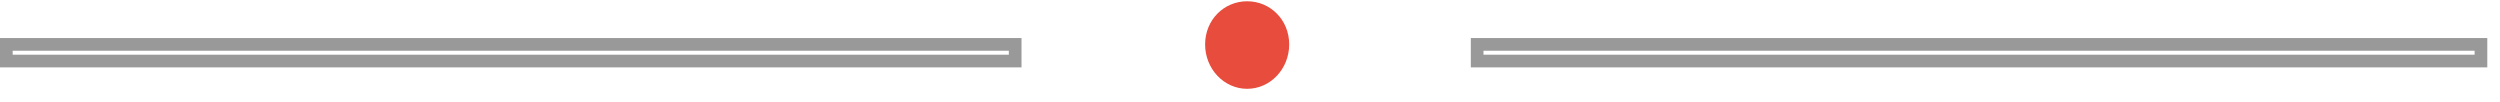 <svg width="197" height="8" viewBox="0 0 197 8" fill="none" xmlns="http://www.w3.org/2000/svg">
<g clip-path="url(#clip0_21_2)">
<path fill-rule="evenodd" clip-rule="evenodd" d="M98.275 0.1C100.105 0.1 101.588 1.565 101.588 3.498C101.588 5.431 100.105 6.998 98.275 6.998C96.446 6.998 94.963 5.431 94.963 3.498C94.963 1.565 96.446 0.1 98.275 0.1Z" fill="#E74C3C"/>
<path fill-rule="evenodd" clip-rule="evenodd" d="M0.499 4.81V3.498H79.995V4.81H0.499Z" stroke="#999999"/>
<path fill-rule="evenodd" clip-rule="evenodd" d="M116.4 4.81V3.498H195.499V4.81H116.4Z" stroke="#999999"/>
</g>
<defs>
<clipPath id="clip0_21_2">
<rect width="196.5" height="7.5" fill="white"/>
</clipPath>
</defs>
</svg>
